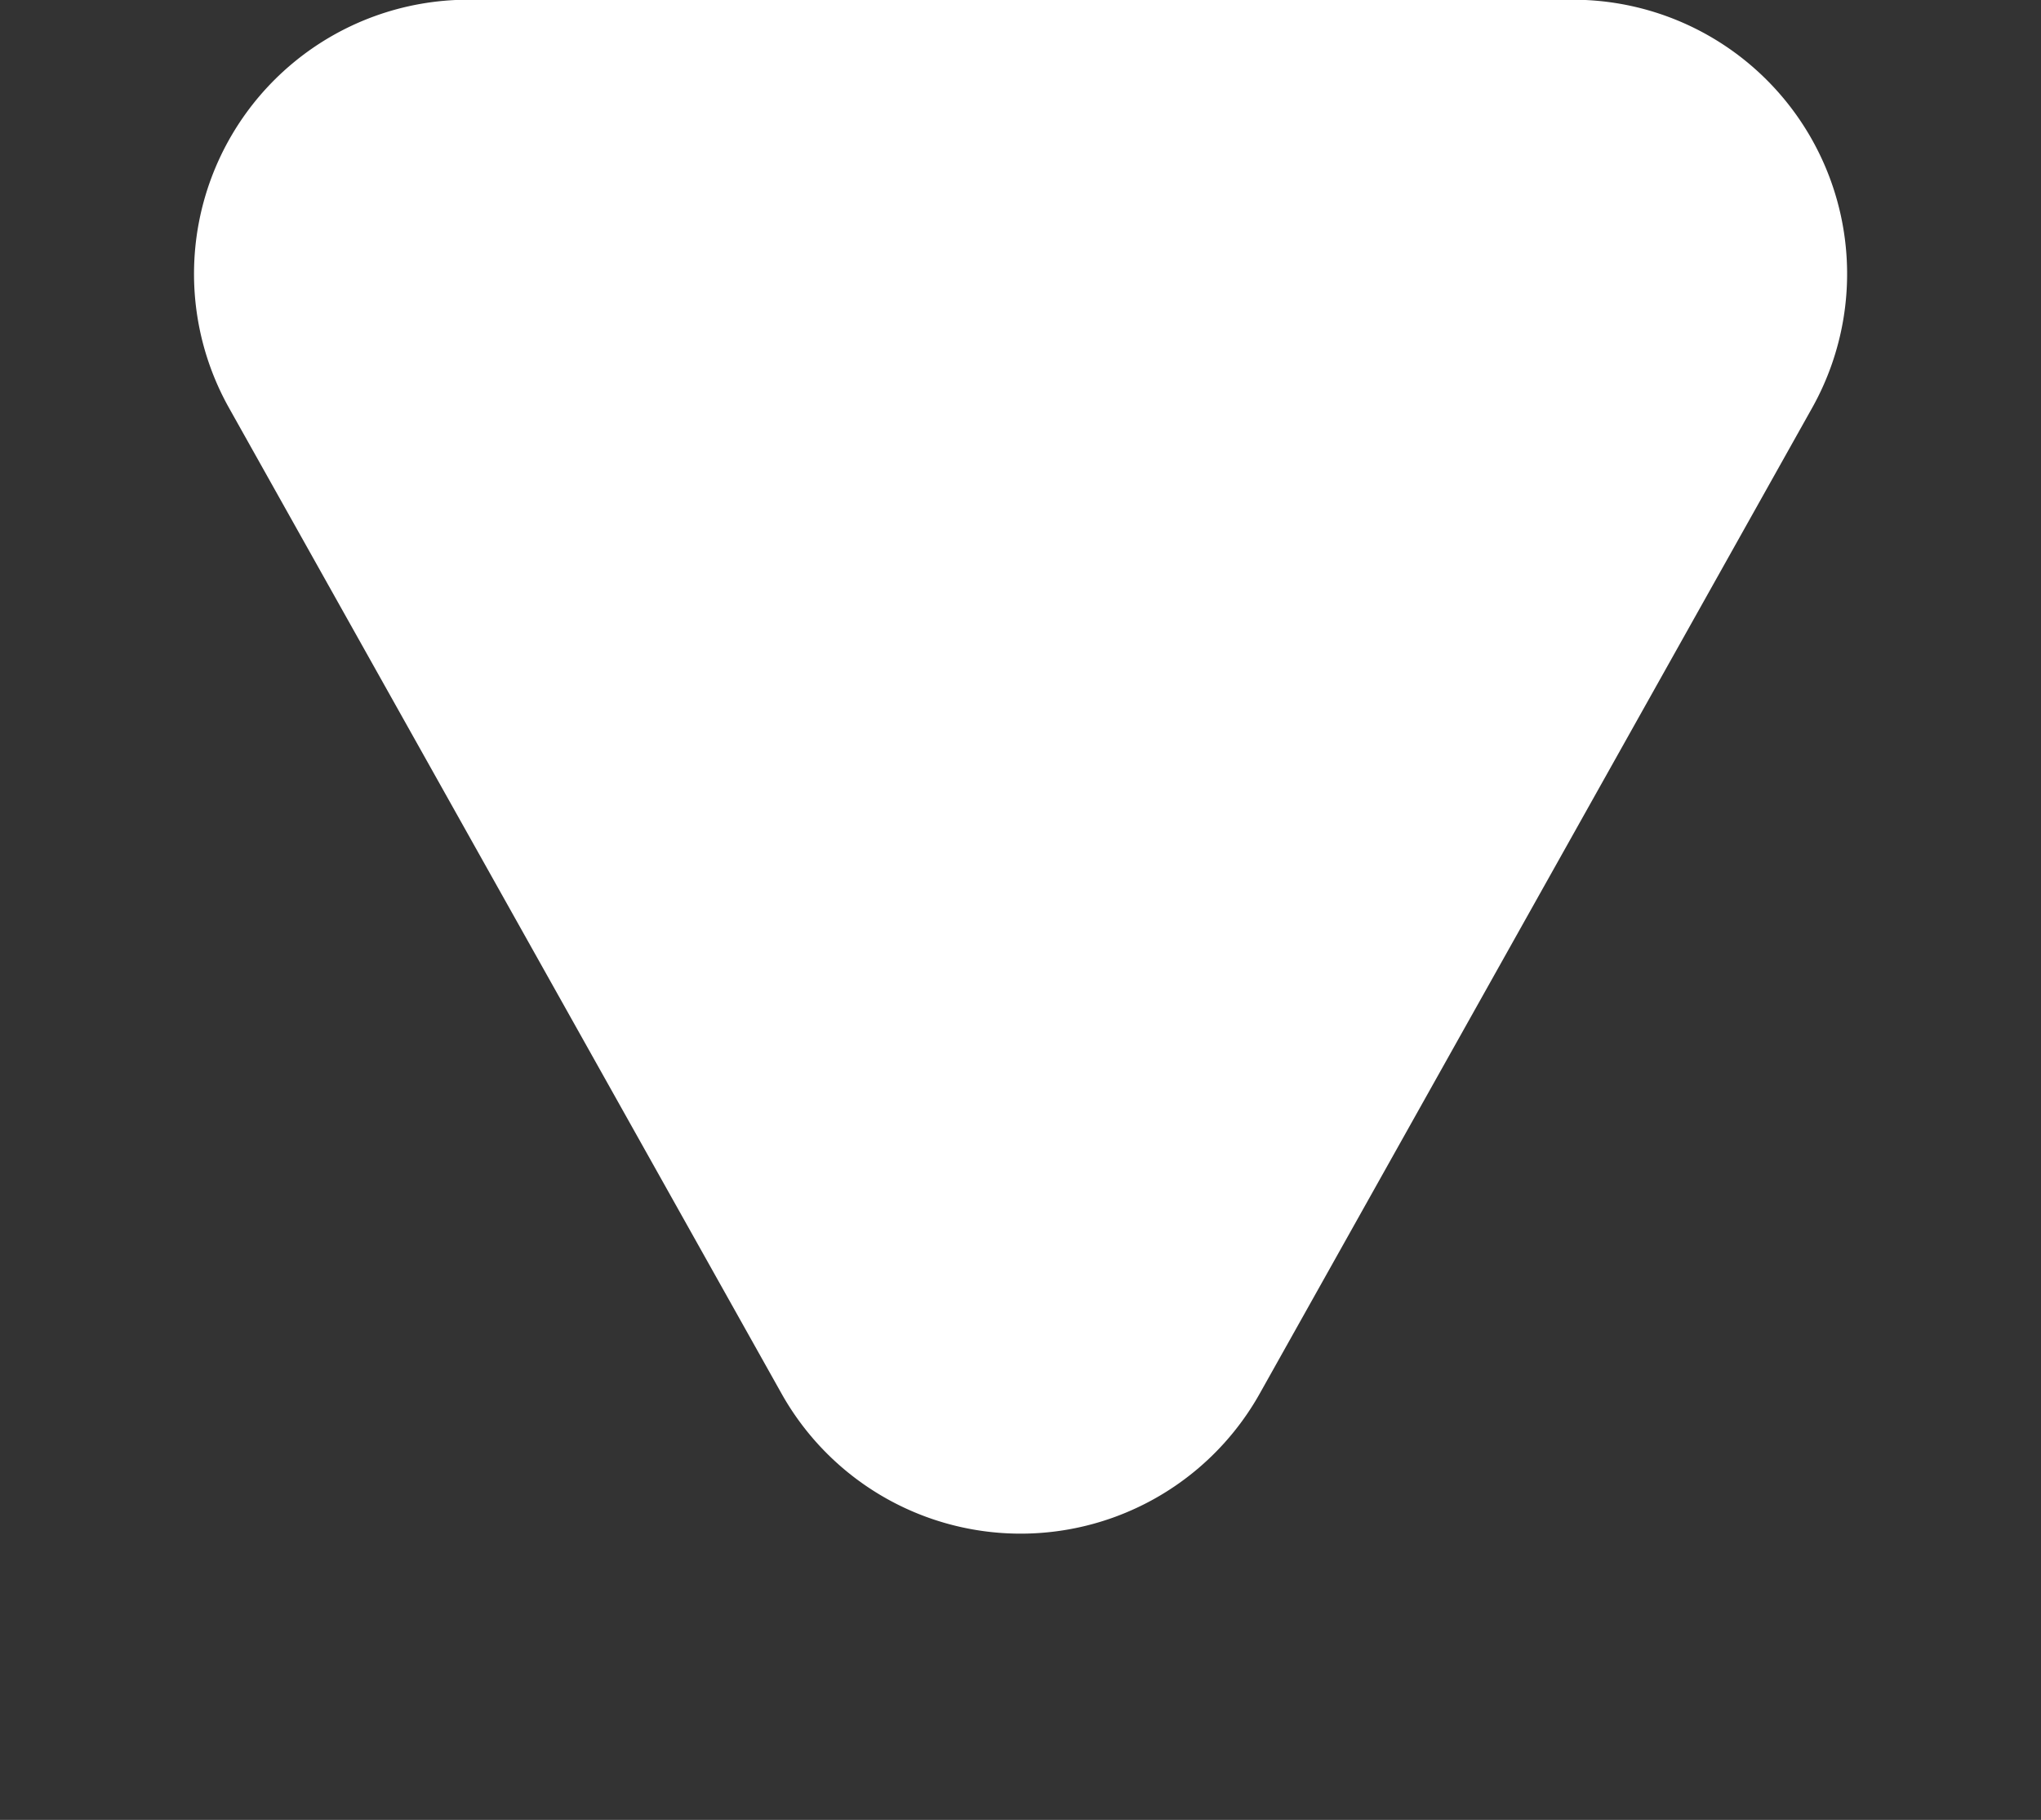 <svg xmlns="http://www.w3.org/2000/svg" width="14.891" height="13.276" viewBox="0 0 14.891 13.276">
  <rect x="0" y="0" width="14.891" height="13.276" fill="#333333" stroke="none"/>
  <path id="Polygon_276" data-name="Polygon 276" d="M5.7,3.11a2,2,0,0,1,3.489,0L13.22,10.3a2,2,0,0,1-1.744,2.978H3.415A2,2,0,0,1,1.67,10.3Z" transform="translate(14.891 13.276) rotate(180)" fill="#fff"/>
</svg>
